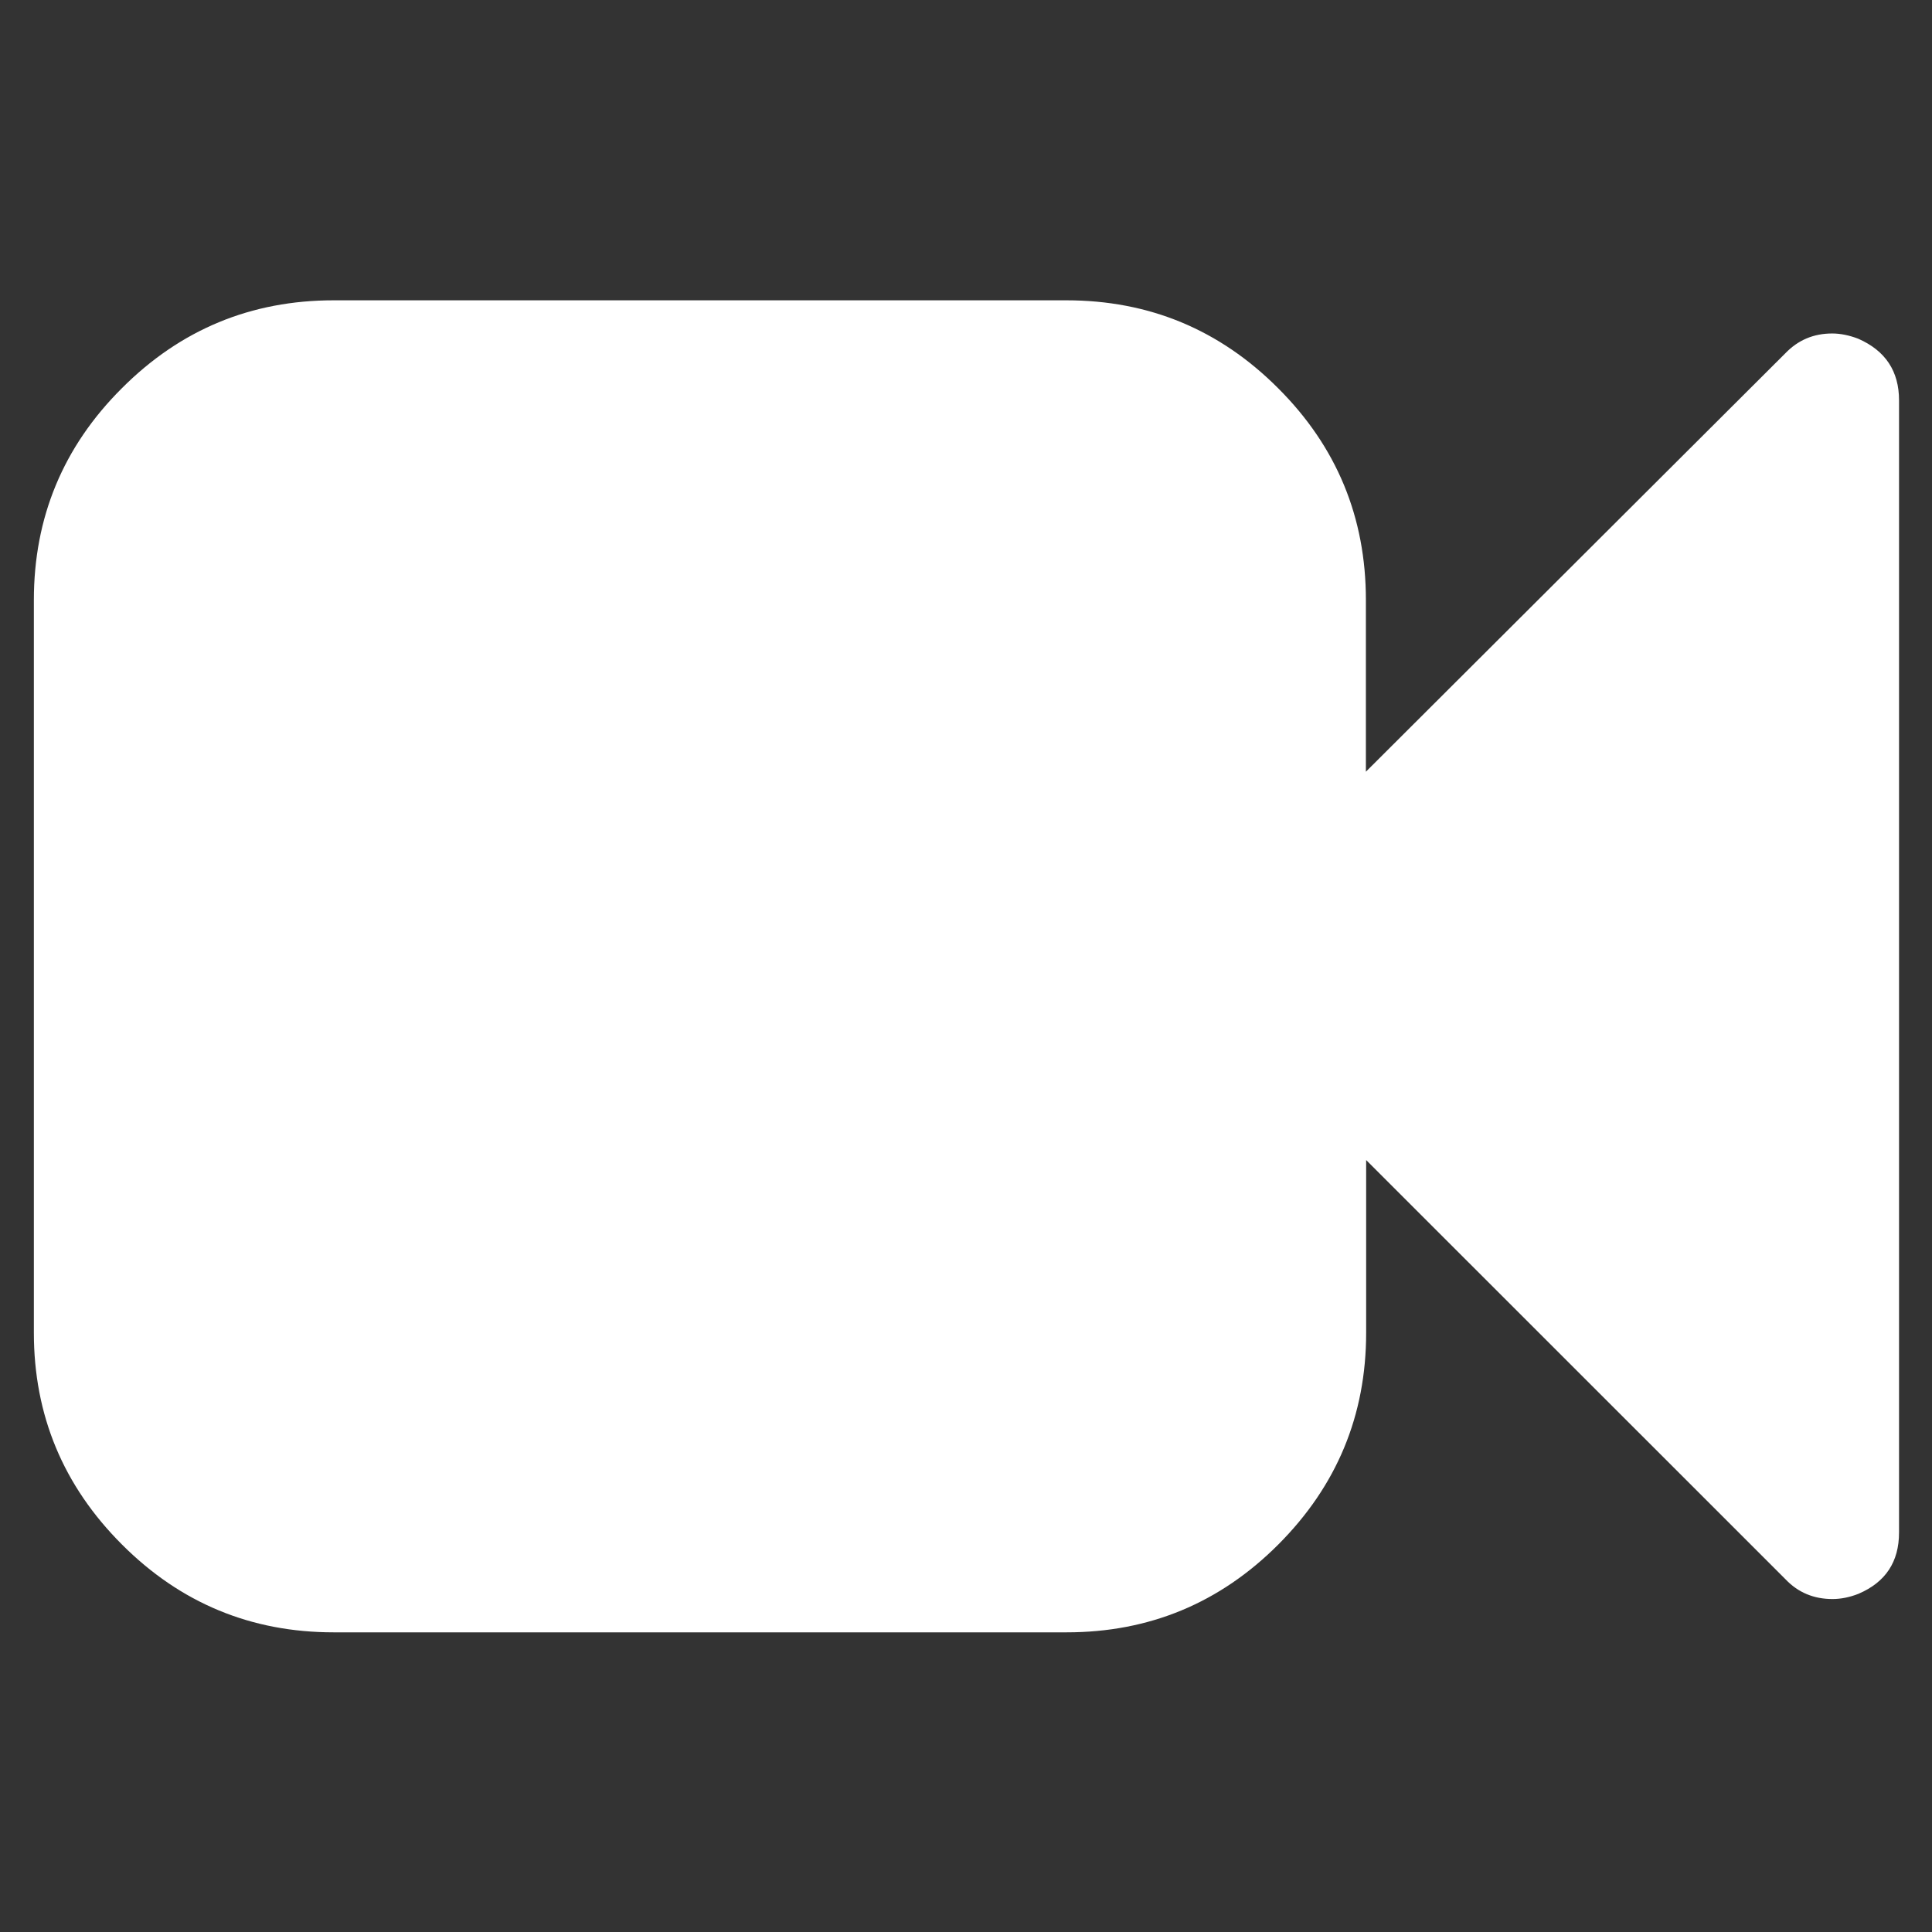 <?xml version="1.0" encoding="UTF-8" standalone="no"?>
<!-- Generator: Adobe Illustrator 16.0.4, SVG Export Plug-In . SVG Version: 6.00 Build 0)  -->

<svg
   xmlns:dc="http://purl.org/dc/elements/1.1/"
   xmlns:cc="http://creativecommons.org/ns#"
   xmlns:rdf="http://www.w3.org/1999/02/22-rdf-syntax-ns#"
   xmlns:svg="http://www.w3.org/2000/svg"
   xmlns="http://www.w3.org/2000/svg"
   xmlns:sodipodi="http://sodipodi.sourceforge.net/DTD/sodipodi-0.dtd"
   xmlns:inkscape="http://www.inkscape.org/namespaces/inkscape"
   version="1.1"
   id="Calque_1"
   x="0px"
   y="0px"
   width="30px"
   height="30px"
   viewBox="0 0 30 30"
   enable-background="new 0 0 30 30"
   xml:space="preserve"
   inkscape:version="0.91 r13725"
   sodipodi:docname="btn-video.svg"><rect x="0" y="0" width="30" height="30" fill="#333333" stroke="none"/><defs
     id="defs4252" /><sodipodi:namedview
     pagecolor="#7e7e7e"
     bordercolor="#666666"
     borderopacity="1"
     objecttolerance="10"
     gridtolerance="10"
     guidetolerance="10"
     inkscape:pageopacity="1"
     inkscape:pageshadow="2"
     inkscape:window-width="1882"
     inkscape:window-height="1027"
     id="namedview4250"
     showgrid="false"
     inkscape:zoom="28.6"
     inkscape:cx="15.20979"
     inkscape:cy="15"
     inkscape:window-x="0"
     inkscape:window-y="28"
     inkscape:window-maximized="1"
     inkscape:current-layer="Calque_1" /><g
     id="g4246"
     transform="matrix(1.981,0,0,1.981,-14.708,-14.707)"><path
       d="m 22.31,10.562 0,8.875 c 0,0.229 -0.105,0.389 -0.318,0.48 -0.071,0.028 -0.139,0.041 -0.204,0.041 -0.146,0 -0.269,-0.051 -0.367,-0.154 l -3.288,-3.287 0,1.354 c 0,0.646 -0.229,1.199 -0.688,1.659 -0.459,0.46 -1.013,0.689 -1.66,0.689 l -5.745,0 C 9.393,20.219 8.839,19.99 8.38,19.53 7.92,19.07 7.69,18.517 7.69,17.871 l 0,-5.744 c 0,-0.646 0.229,-1.201 0.69,-1.66 0.459,-0.46 1.013,-0.689 1.66,-0.689 l 5.743,0 c 0.647,0 1.201,0.229 1.66,0.689 0.46,0.459 0.688,1.013 0.688,1.66 l 0,1.346 3.288,-3.28 c 0.099,-0.103 0.221,-0.155 0.367,-0.155 0.065,0 0.133,0.014 0.204,0.041 0.214,0.094 0.32,0.255 0.32,0.483 z"
       id="path4248"
       inkscape:connector-curvature="0"
       style="fill:#ffffff" /></g></svg>